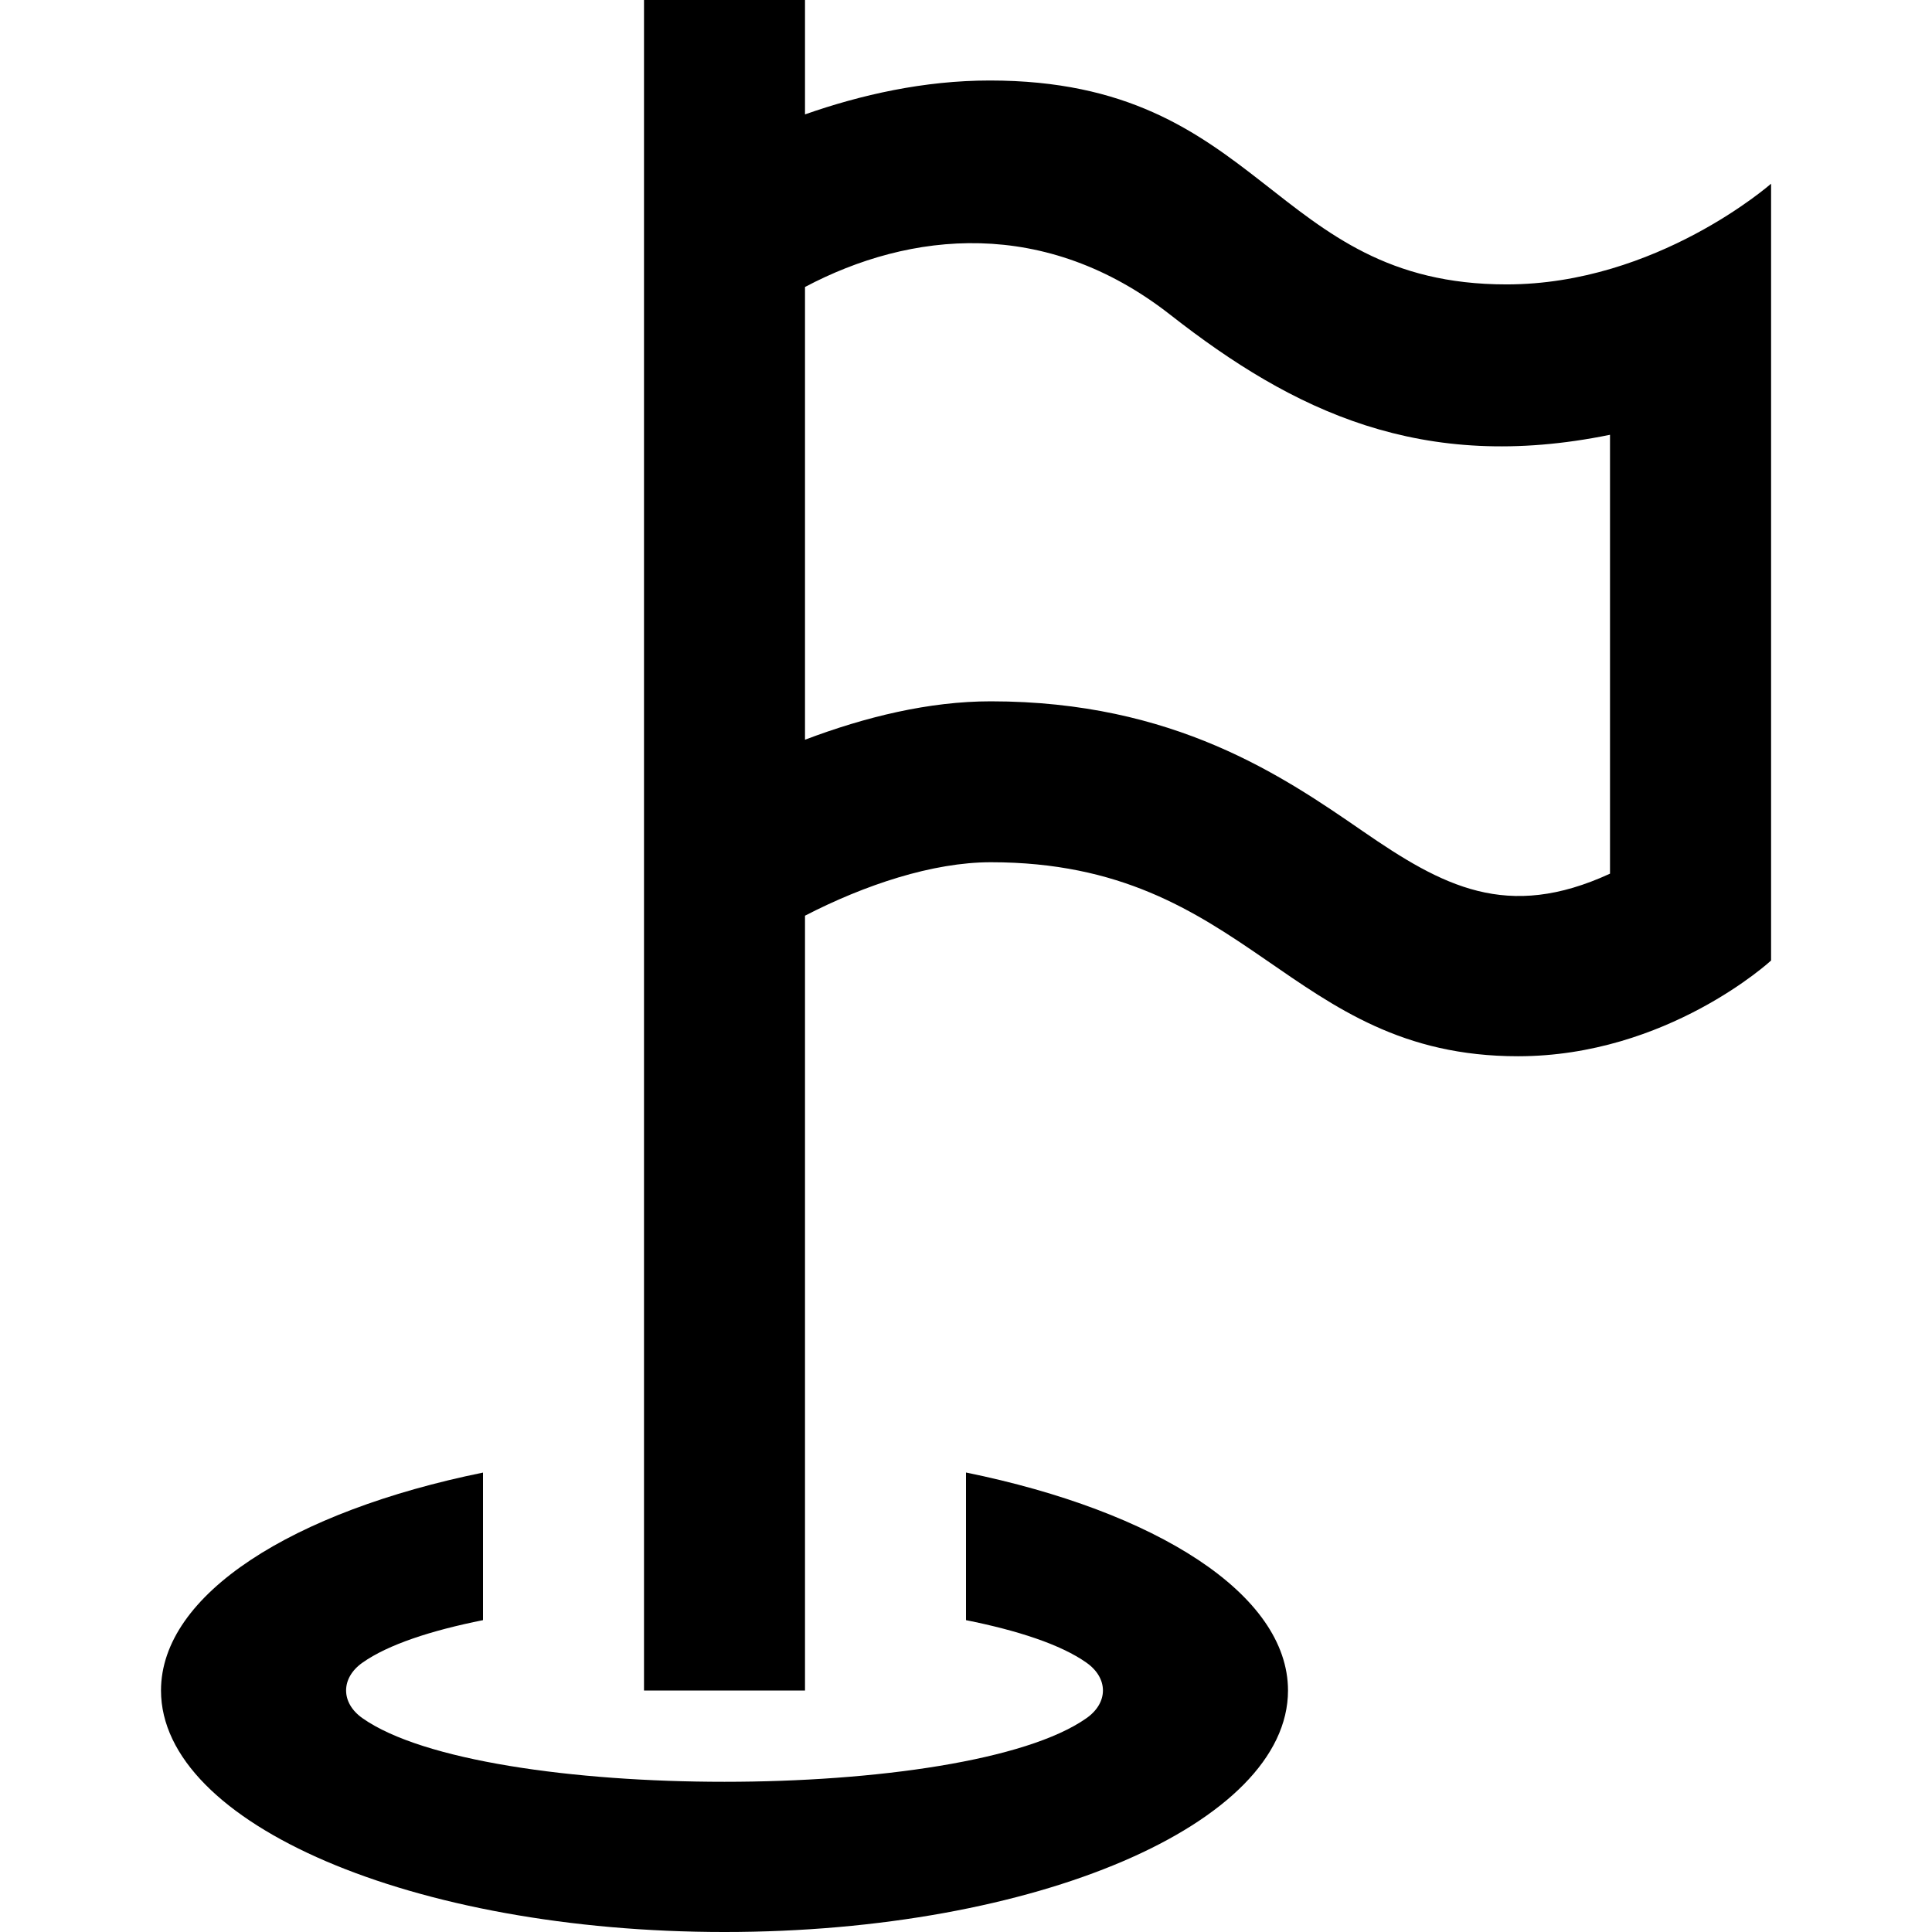 <svg xmlns="http://www.w3.org/2000/svg" width="24" height="24" viewBox="0 0 24 24"><path d="M12 18.292v1.834c.644.129 1.177.303 1.496.528.273.192.274.498 0 .69-1.494 1.053-7.498 1.054-8.993 0-.272-.191-.271-.499 0-.69.319-.225.852-.399 1.497-.528v-1.833c-2.363.481-4 1.511-4 2.707 0 1.657 3.134 3 7 3s7-1.343 7-3c0-1.196-1.637-2.226-4-2.708zm6.715-14.759c-2.94 0-3.006-2.533-6.419-2.533-.82 0-1.603.178-2.296.421v-1.421h-2v21h2v-9.625c.742-.383 1.586-.664 2.308-.664 3.223 0 3.676 2.41 6.549 2.41 1.856 0 3.144-1.189 3.144-1.189v-9.65c-.001 0-1.419 1.251-3.286 1.251zm1.285 7.32c-1.279.589-2.076.159-3.076-.531-.986-.679-2.336-1.61-4.616-1.61-.766 0-1.558.193-2.308.477v-5.624c1.307-.692 2.984-.872 4.54.347 1.525 1.194 3.119 1.968 5.46 1.489v5.452z"/></svg>